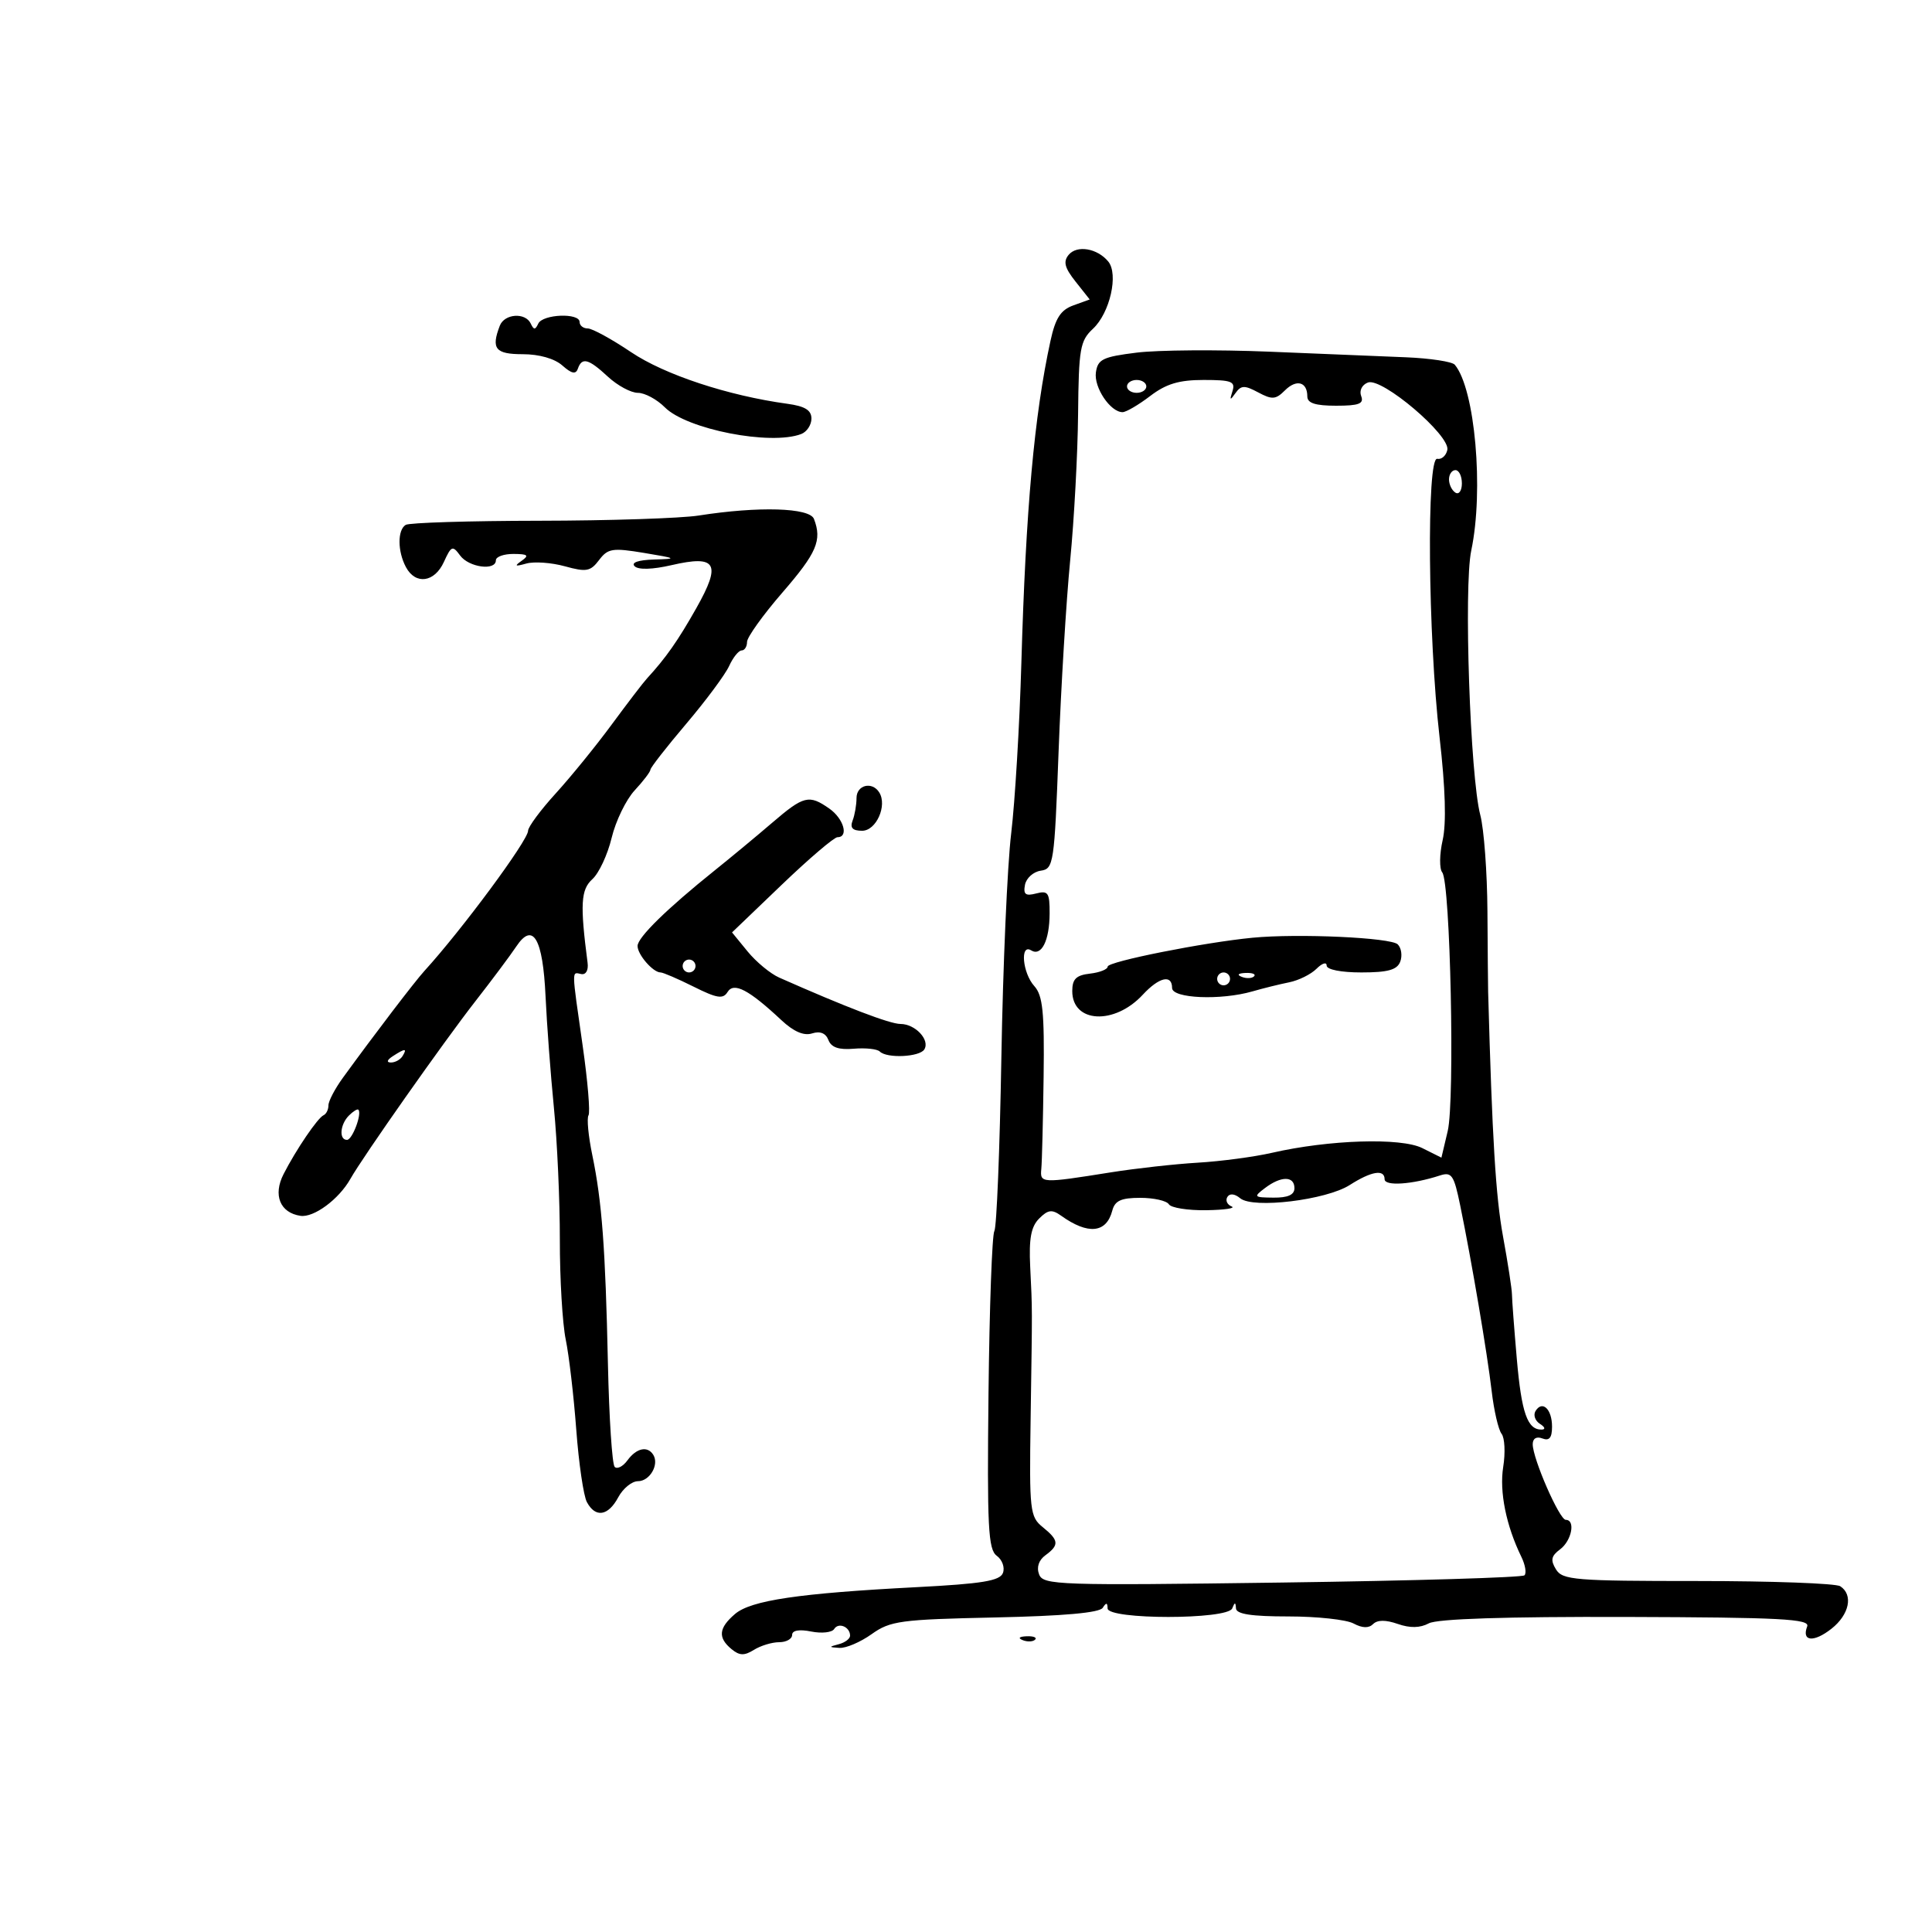 <svg xmlns="http://www.w3.org/2000/svg" width="300" height="300" viewBox="0 0 300 300" version="1.1">
	<path d="M 165.940 39.572 C 165.068 40.623, 165.315 41.581, 167.007 43.719 L 169.209 46.500 166.663 47.423 C 164.698 48.134, 163.889 49.391, 163.119 52.923 C 160.601 64.468, 159.285 79.040, 158.595 103 C 158.318 112.625, 157.606 124.521, 157.014 129.436 C 156.421 134.351, 155.736 150.014, 155.492 164.243 C 155.248 178.471, 154.758 190.582, 154.404 191.156 C 154.049 191.729, 153.640 203.055, 153.495 216.324 C 153.267 237.143, 153.443 240.604, 154.778 241.580 C 155.629 242.202, 156.059 243.404, 155.734 244.251 C 155.264 245.475, 152.519 245.926, 142.322 246.454 C 124.039 247.401, 116.607 248.500, 114.128 250.623 C 111.593 252.793, 111.442 254.292, 113.581 256.067 C 114.821 257.097, 115.573 257.123, 117.068 256.190 C 118.116 255.535, 119.879 255, 120.986 255 C 122.094 255, 123 254.494, 123 253.875 C 123 253.162, 124.083 252.967, 125.961 253.342 C 127.590 253.668, 129.196 253.492, 129.530 252.951 C 130.202 251.864, 132 252.617, 132 253.986 C 132 254.463, 131.213 255.059, 130.250 255.311 C 128.662 255.726, 128.671 255.779, 130.346 255.884 C 131.361 255.948, 133.611 254.988, 135.346 253.750 C 138.242 251.684, 139.809 251.472, 154.498 251.158 C 165.183 250.929, 170.741 250.431, 171.233 249.658 C 171.773 248.808, 171.973 248.833, 171.985 249.750 C 172.006 251.522, 190.623 251.522, 191.338 249.750 C 191.741 248.750, 191.858 248.750, 191.921 249.750 C 191.977 250.640, 194.322 251, 200.066 251 C 204.502 251, 209.050 251.492, 210.173 252.093 C 211.537 252.823, 212.547 252.853, 213.217 252.183 C 213.880 251.520, 215.174 251.513, 217.039 252.163 C 218.951 252.830, 220.505 252.800, 221.869 252.070 C 223.182 251.368, 233.826 251.023, 252.516 251.078 C 276.494 251.149, 281.065 251.388, 280.619 252.549 C 279.719 254.895, 281.629 255.080, 284.382 252.914 C 287.171 250.721, 287.808 247.641, 285.750 246.309 C 285.063 245.864, 275.100 245.500, 263.611 245.500 C 244.535 245.500, 242.625 245.343, 241.611 243.691 C 240.732 242.260, 240.865 241.611, 242.250 240.581 C 244.051 239.242, 244.676 236, 243.133 236 C 242.150 236, 238 226.509, 238 224.260 C 238 223.361, 238.585 223.010, 239.500 223.362 C 240.578 223.775, 241 223.259, 241 221.528 C 241 218.812, 239.498 217.385, 238.441 219.095 C 238.058 219.716, 238.364 220.616, 239.122 221.096 C 239.919 221.601, 240.024 221.976, 239.372 221.985 C 237.176 222.015, 236.261 219.400, 235.529 211 C 235.122 206.325, 234.783 201.825, 234.776 201 C 234.769 200.175, 234.143 196.113, 233.385 191.973 C 232.253 185.784, 231.706 176.796, 231.077 154 C 231.054 153.175, 231.005 147.550, 230.968 141.500 C 230.931 135.450, 230.431 128.723, 229.858 126.552 C 228.283 120.583, 227.274 91.104, 228.453 85.500 C 230.433 76.091, 229.040 60.364, 225.896 56.633 C 225.494 56.156, 222.091 55.637, 218.333 55.480 C 214.575 55.324, 204.975 54.929, 197 54.604 C 189.025 54.279, 179.800 54.347, 176.500 54.756 C 171.237 55.409, 170.459 55.786, 170.170 57.832 C 169.840 60.161, 172.417 64, 174.311 64 C 174.861 64, 176.786 62.875, 178.589 61.500 C 181.082 59.598, 183.072 59, 186.902 59 C 191.245 59, 191.860 59.240, 191.374 60.750 C 190.915 62.178, 191.001 62.233, 191.841 61.046 C 192.714 59.812, 193.249 59.795, 195.371 60.931 C 197.531 62.087, 198.098 62.045, 199.517 60.626 C 201.312 58.831, 203 59.283, 203 61.559 C 203 62.599, 204.245 63, 207.469 63 C 211.019 63, 211.820 62.693, 211.365 61.508 C 211.037 60.654, 211.483 59.752, 212.408 59.397 C 214.575 58.565, 225.237 67.620, 224.741 69.870 C 224.543 70.767, 223.838 71.385, 223.175 71.245 C 221.497 70.890, 221.730 98.748, 223.537 114.500 C 224.443 122.408, 224.606 127.852, 224.013 130.466 C 223.518 132.647, 223.490 134.897, 223.951 135.466 C 225.214 137.026, 225.930 170.861, 224.801 175.629 L 223.823 179.759 220.852 178.276 C 217.537 176.622, 206.380 176.973, 197.500 179.010 C 194.750 179.640, 189.575 180.329, 186 180.540 C 182.425 180.752, 176.350 181.427, 172.500 182.041 C 161.684 183.767, 161.475 183.757, 161.695 181.500 C 161.802 180.400, 161.962 173.964, 162.052 167.197 C 162.185 157.140, 161.921 154.571, 160.607 153.119 C 158.774 151.093, 158.363 146.488, 160.112 147.569 C 161.715 148.560, 162.967 146.065, 162.985 141.844 C 162.998 138.618, 162.752 138.252, 160.899 138.737 C 159.241 139.170, 158.874 138.887, 159.159 137.393 C 159.358 136.352, 160.460 135.365, 161.608 135.200 C 163.608 134.913, 163.724 134.138, 164.377 116.700 C 164.751 106.690, 165.562 93.325, 166.178 87 C 166.793 80.675, 167.345 70.461, 167.404 64.302 C 167.502 54.130, 167.713 52.916, 169.710 51.056 C 172.351 48.595, 173.717 42.569, 172.081 40.597 C 170.377 38.545, 167.229 38.019, 165.940 39.572 M 77.607 50.582 C 76.237 54.152, 76.922 55, 81.171 55 C 83.725 55, 86.108 55.679, 87.317 56.750 C 88.765 58.033, 89.409 58.166, 89.729 57.250 C 90.367 55.426, 91.381 55.697, 94.405 58.500 C 95.889 59.875, 97.980 61, 99.052 61 C 100.123 61, 102.006 62.013, 103.236 63.250 C 106.631 66.668, 119.665 69.217, 124.418 67.393 C 125.288 67.059, 126 65.981, 126 64.998 C 126 63.690, 124.994 63.072, 122.250 62.697 C 113.041 61.437, 103.193 58.183, 97.994 54.682 C 94.987 52.657, 91.958 51, 91.263 51 C 90.569 51, 90 50.550, 90 50 C 90 48.548, 84.274 48.771, 83.583 50.250 C 83.117 51.250, 82.883 51.250, 82.417 50.250 C 81.588 48.475, 78.329 48.700, 77.607 50.582 M 175 60 C 175 60.550, 175.675 61, 176.500 61 C 177.325 61, 178 60.550, 178 60 C 178 59.450, 177.325 59, 176.500 59 C 175.675 59, 175 59.450, 175 60 M 225 74.441 C 225 75.234, 225.450 76.160, 226 76.500 C 226.550 76.840, 227 76.191, 227 75.059 C 227 73.927, 226.550 73, 226 73 C 225.450 73, 225 73.648, 225 74.441 M 108.500 80.051 C 105.750 80.482, 94.610 80.847, 83.745 80.862 C 72.880 80.876, 63.543 81.165, 62.995 81.503 C 61.702 82.302, 61.722 85.612, 63.035 88.066 C 64.526 90.851, 67.475 90.448, 68.927 87.260 C 70.074 84.743, 70.279 84.662, 71.448 86.260 C 72.805 88.115, 77 88.674, 77 87 C 77 86.450, 78.237 86.007, 79.750 86.015 C 81.958 86.028, 82.205 86.237, 81 87.081 C 79.821 87.907, 79.974 87.998, 81.716 87.509 C 82.934 87.167, 85.634 87.358, 87.716 87.934 C 91.044 88.854, 91.684 88.737, 93.023 86.966 C 94.390 85.156, 95.104 85.044, 100.023 85.859 C 105.121 86.703, 105.226 86.774, 101.550 86.883 C 99.101 86.956, 97.961 87.353, 98.550 87.929 C 99.136 88.502, 101.332 88.435, 104.276 87.755 C 111.272 86.138, 112.048 87.482, 108.127 94.429 C 105.270 99.492, 103.390 102.169, 100.452 105.362 C 99.876 105.988, 97.418 109.200, 94.990 112.500 C 92.562 115.800, 88.646 120.618, 86.288 123.207 C 83.929 125.796, 82 128.404, 82 129.001 C 82 130.490, 71.715 144.396, 65.909 150.757 C 64.405 152.406, 58.193 160.546, 53.250 167.348 C 52.012 169.050, 51 170.981, 51 171.638 C 51 172.296, 50.663 172.983, 50.250 173.167 C 49.331 173.575, 45.980 178.505, 44.032 182.315 C 42.368 185.569, 43.478 188.315, 46.650 188.793 C 48.729 189.106, 52.626 186.224, 54.411 183.052 C 56.332 179.640, 68.955 161.698, 73.805 155.487 C 76.387 152.179, 79.245 148.354, 80.155 146.987 C 82.758 143.074, 84.297 145.688, 84.714 154.728 C 84.911 159.003, 85.494 166.775, 86.009 172 C 86.525 177.225, 86.940 186.450, 86.932 192.500 C 86.924 198.550, 87.335 205.525, 87.846 208 C 88.356 210.475, 89.092 216.771, 89.481 221.991 C 89.870 227.211, 90.611 232.274, 91.129 233.241 C 92.458 235.725, 94.435 235.424, 96 232.500 C 96.736 231.125, 98.114 230, 99.062 230 C 100.892 230, 102.386 227.434, 101.444 225.910 C 100.560 224.479, 98.837 224.841, 97.442 226.748 C 96.739 227.710, 95.841 228.174, 95.447 227.780 C 95.053 227.386, 94.581 220.187, 94.399 211.782 C 94.007 193.753, 93.470 186.580, 91.970 179.354 C 91.362 176.425, 91.097 173.651, 91.382 173.190 C 91.668 172.729, 91.262 167.885, 90.482 162.426 C 88.734 150.199, 88.750 150.950, 90.250 151.250 C 90.979 151.396, 91.392 150.666, 91.240 149.500 C 90.057 140.401, 90.187 138.141, 91.986 136.513 C 93.006 135.590, 94.352 132.702, 94.977 130.096 C 95.602 127.489, 97.213 124.171, 98.557 122.722 C 99.901 121.273, 101 119.829, 101 119.514 C 101 119.198, 103.502 115.991, 106.560 112.386 C 109.617 108.782, 112.615 104.745, 113.220 103.416 C 113.826 102.087, 114.699 101, 115.161 101 C 115.622 101, 116 100.404, 116 99.676 C 116 98.947, 118.475 95.493, 121.500 92 C 126.833 85.842, 127.666 83.899, 126.393 80.582 C 125.720 78.828, 117.800 78.593, 108.500 80.051 M 133 123.918 C 133 124.973, 132.727 126.548, 132.393 127.418 C 131.959 128.549, 132.381 129, 133.874 129 C 136.053 129, 137.799 125.102, 136.535 123.057 C 135.440 121.285, 133 121.879, 133 123.918 M 119.891 127.767 C 117.476 129.839, 113.475 133.157, 111 135.140 C 103.558 141.105, 99 145.569, 99 146.892 C 99 148.238, 101.400 151, 102.569 151 C 102.961 151, 105.271 151.994, 107.703 153.208 C 111.344 155.027, 112.275 155.173, 112.977 154.037 C 113.952 152.459, 116.274 153.674, 121.343 158.417 C 123.239 160.191, 124.822 160.874, 126.097 160.469 C 127.350 160.071, 128.226 160.426, 128.637 161.496 C 129.078 162.645, 130.248 163.046, 132.578 162.845 C 134.401 162.688, 136.217 162.884, 136.613 163.280 C 137.710 164.377, 142.796 164.139, 143.527 162.956 C 144.440 161.478, 142.120 159, 139.823 159 C 138.179 159, 131.333 156.382, 121 151.803 C 119.625 151.194, 117.413 149.366, 116.085 147.740 L 113.670 144.785 121.381 137.393 C 125.622 133.327, 129.521 130, 130.046 130 C 131.831 130, 131.008 127.119, 128.777 125.557 C 125.619 123.344, 124.812 123.545, 119.891 127.767 M 194.500 145.610 C 186.969 146.332, 172 149.313, 172 150.091 C 172 150.518, 170.762 151.010, 169.250 151.184 C 167.105 151.430, 166.500 152.026, 166.500 153.891 C 166.500 158.870, 173.048 159.210, 177.450 154.460 C 179.985 151.724, 182 151.259, 182 153.410 C 182 155.044, 189.565 155.363, 194.500 153.937 C 196.150 153.460, 198.706 152.828, 200.180 152.533 C 201.654 152.238, 203.567 151.291, 204.430 150.427 C 205.294 149.564, 206 149.339, 206 149.929 C 206 150.558, 208.225 151, 211.393 151 C 215.505 151, 216.938 150.604, 217.426 149.333 C 217.778 148.416, 217.605 147.205, 217.041 146.641 C 215.987 145.587, 201.602 144.929, 194.500 145.610 M 106 150 C 106 150.550, 106.450 151, 107 151 C 107.550 151, 108 150.550, 108 150 C 108 149.450, 107.550 149, 107 149 C 106.450 149, 106 149.450, 106 150 M 189 152 C 189 152.550, 189.450 153, 190 153 C 190.550 153, 191 152.550, 191 152 C 191 151.450, 190.550 151, 190 151 C 189.450 151, 189 151.450, 189 152 M 192.813 151.683 C 193.534 151.972, 194.397 151.936, 194.729 151.604 C 195.061 151.272, 194.471 151.036, 193.417 151.079 C 192.252 151.127, 192.015 151.364, 192.813 151.683 M 61 164 C 60.099 164.582, 59.975 164.975, 60.691 164.985 C 61.346 164.993, 62.160 164.550, 62.500 164 C 63.267 162.758, 62.921 162.758, 61 164 M 54.183 173.217 C 52.798 174.602, 52.608 177, 53.883 177 C 54.712 177, 56.246 172.913, 55.644 172.310 C 55.491 172.158, 54.834 172.566, 54.183 173.217 M 209.581 184.012 C 205.925 186.348, 194.575 187.722, 192.583 186.069 C 191.717 185.351, 190.949 185.273, 190.583 185.866 C 190.255 186.396, 190.553 187.057, 191.244 187.336 C 191.935 187.614, 190.164 187.878, 187.309 187.921 C 184.454 187.964, 181.840 187.550, 181.500 187 C 181.160 186.450, 179.161 186, 177.058 186 C 174.077 186, 173.118 186.440, 172.712 187.995 C 171.799 191.487, 168.949 191.766, 164.769 188.773 C 163.352 187.759, 162.734 187.838, 161.363 189.209 C 160.101 190.470, 159.757 192.319, 159.968 196.692 C 160.307 203.719, 160.303 202.175, 160.032 220.464 C 159.823 234.587, 159.928 235.524, 161.905 237.124 C 164.435 239.173, 164.508 239.908, 162.338 241.495 C 161.290 242.261, 160.926 243.364, 161.353 244.476 C 161.988 246.132, 164.325 246.211, 199.066 245.737 C 219.436 245.459, 236.380 244.954, 236.719 244.614 C 237.059 244.275, 236.842 242.985, 236.238 241.748 C 233.869 236.900, 232.804 231.626, 233.418 227.786 C 233.771 225.581, 233.656 223.264, 233.163 222.638 C 232.670 222.012, 231.978 219.025, 231.626 216 C 230.941 210.120, 228.530 195.900, 226.739 187.180 C 225.766 182.440, 225.420 181.933, 223.573 182.534 C 219.284 183.930, 215 184.217, 215 183.109 C 215 181.518, 212.948 181.860, 209.581 184.012 M 196.441 184.468 C 194.605 185.857, 194.676 185.938, 197.750 185.968 C 199.986 185.990, 201 185.532, 201 184.500 C 201 182.592, 198.941 182.577, 196.441 184.468 M 158.813 254.683 C 159.534 254.972, 160.397 254.936, 160.729 254.604 C 161.061 254.272, 160.471 254.036, 159.417 254.079 C 158.252 254.127, 158.015 254.364, 158.813 254.683" stroke="none" fill="black" fill-rule="evenodd"/>
</svg>